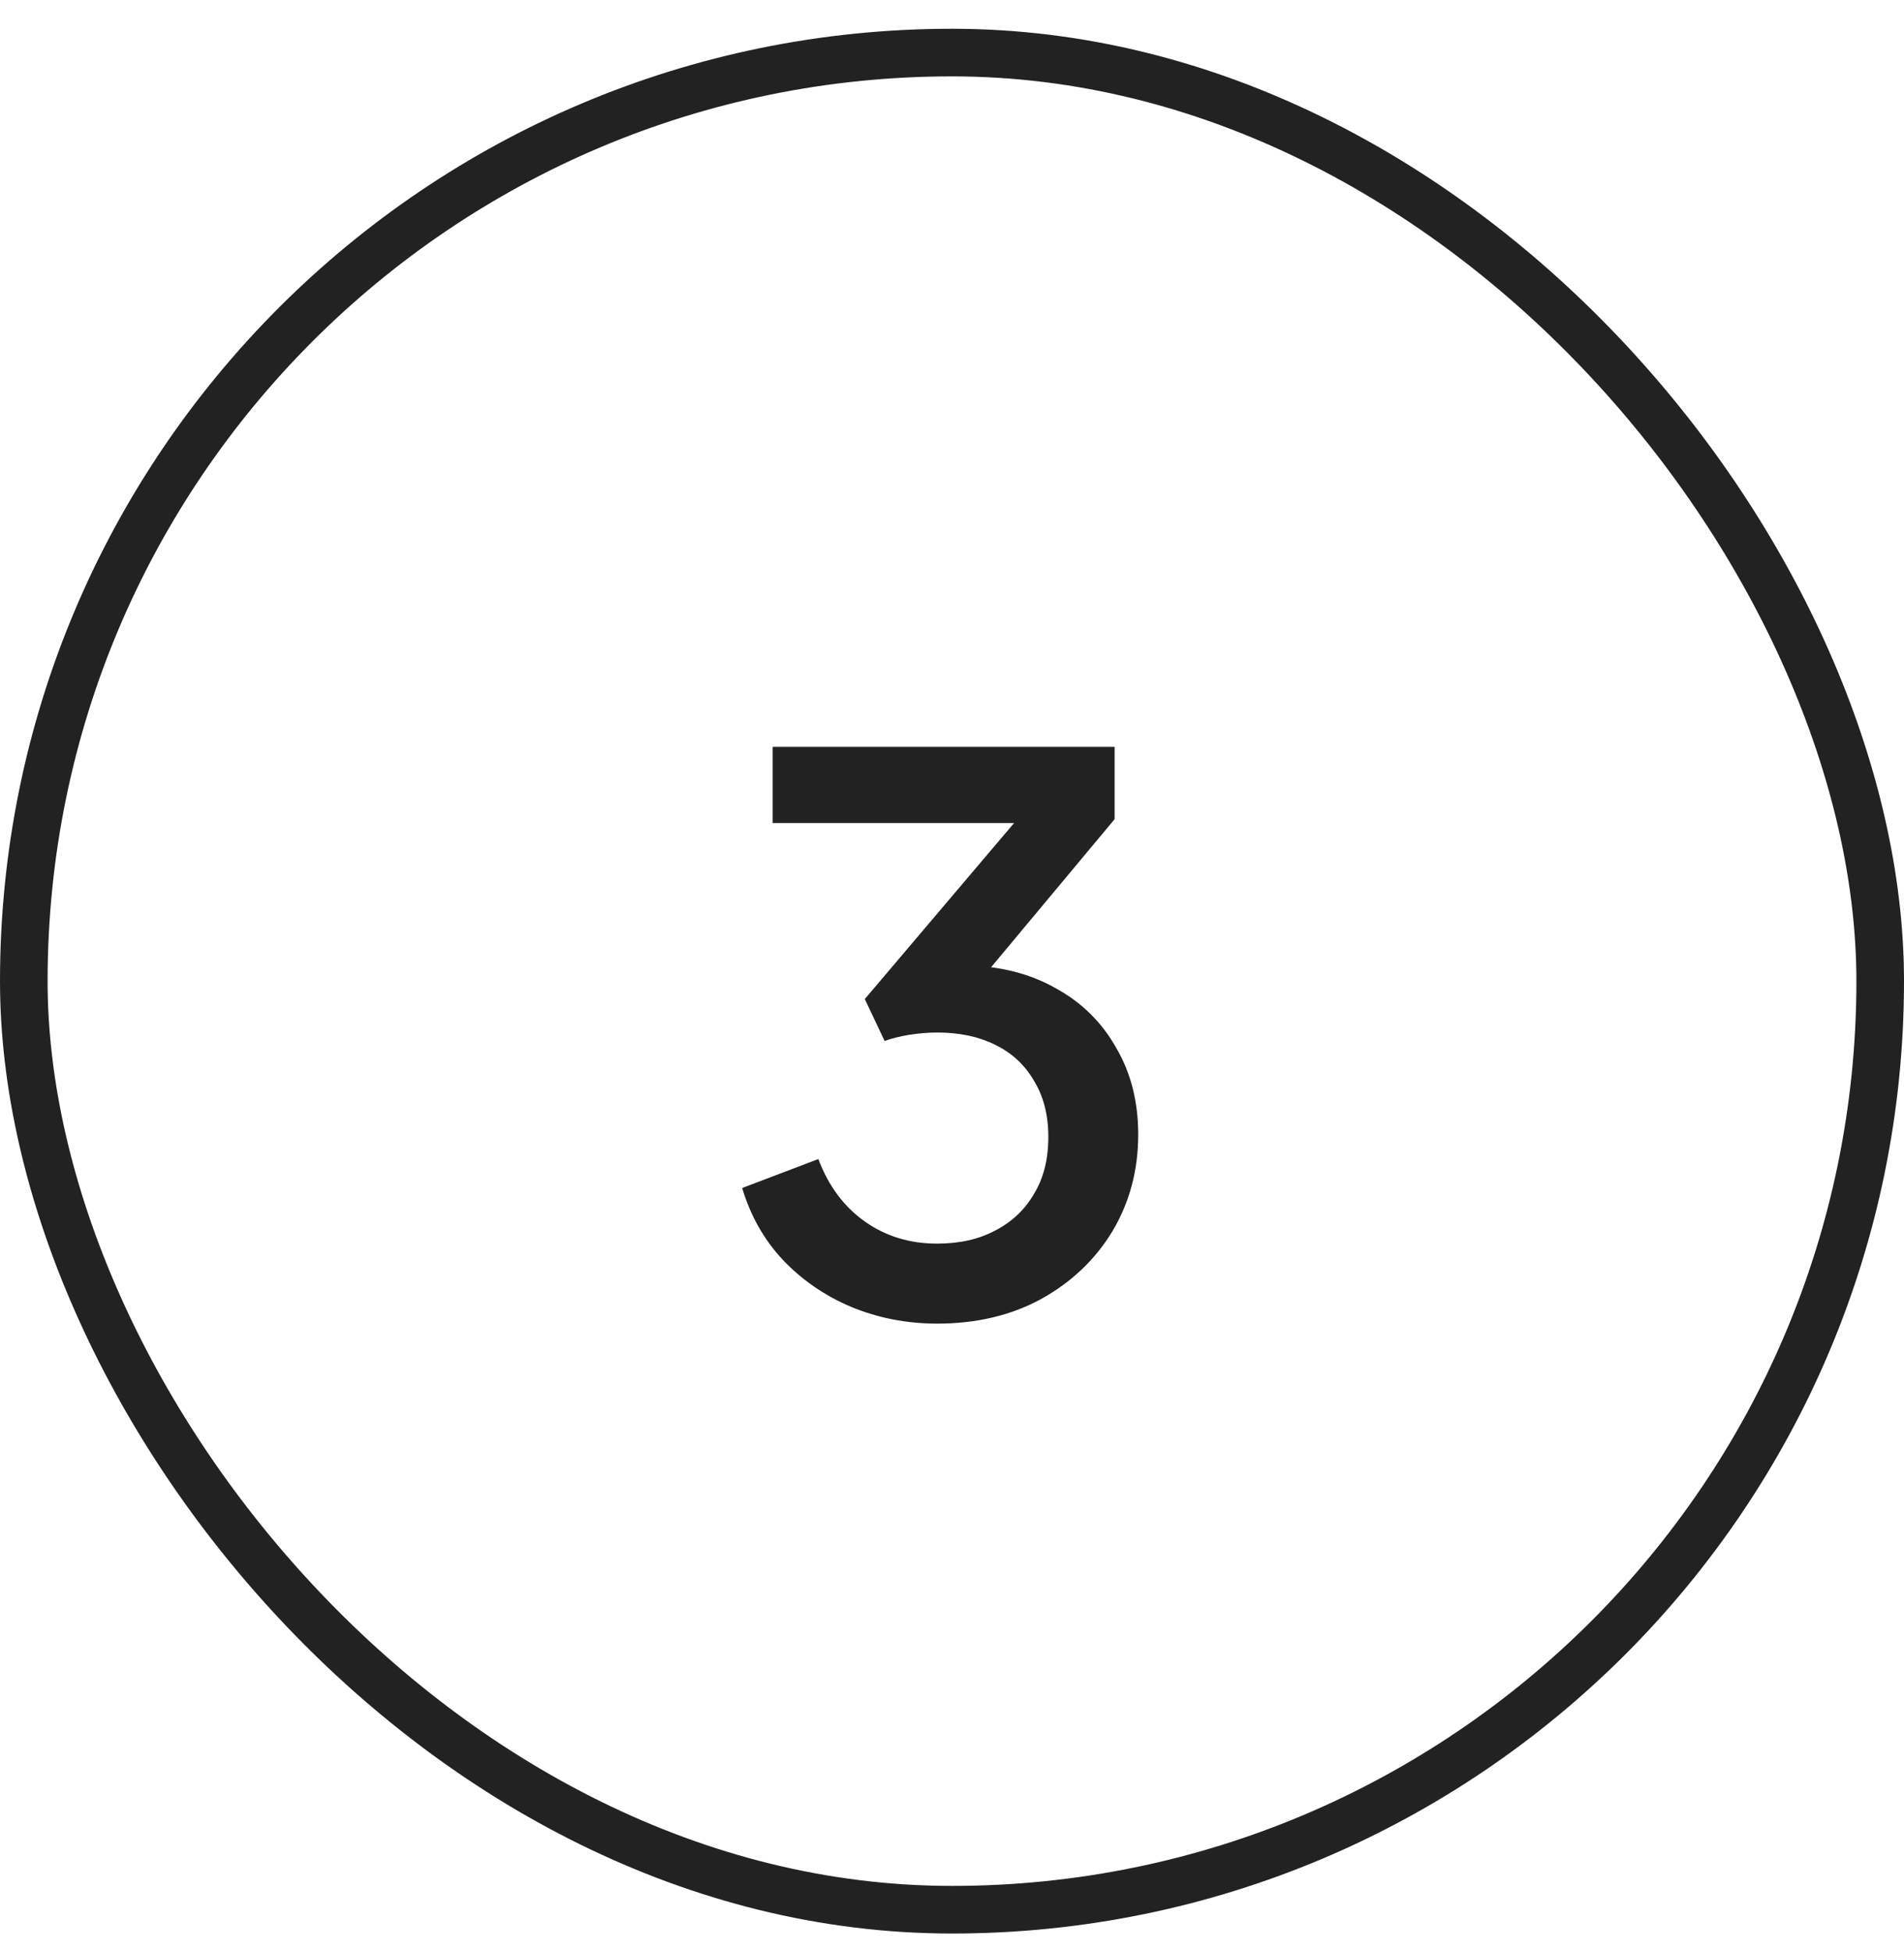 <svg width="40" height="41" viewBox="0 0 40 41" fill="none" xmlns="http://www.w3.org/2000/svg">
<rect x="0.5" y="1.104" width="39" height="39" rx="19.5" stroke="#222222"/>
<path d="M19.688 27.796C19.048 27.796 18.445 27.678 17.88 27.444C17.325 27.209 16.845 26.878 16.44 26.451C16.045 26.025 15.763 25.523 15.592 24.948L17.192 24.34C17.405 24.905 17.731 25.342 18.168 25.651C18.605 25.961 19.112 26.116 19.688 26.116C20.157 26.116 20.563 26.025 20.904 25.843C21.256 25.662 21.528 25.406 21.72 25.076C21.923 24.745 22.024 24.345 22.024 23.875C22.024 23.417 21.923 23.022 21.72 22.692C21.528 22.361 21.256 22.11 20.904 21.939C20.563 21.769 20.157 21.683 19.688 21.683C19.496 21.683 19.299 21.7 19.096 21.732C18.904 21.764 18.733 21.806 18.584 21.86L18.168 20.98L21.304 17.284H16.232V15.684H23.416V17.203L20.344 20.884L20.296 20.276C21.011 20.286 21.64 20.446 22.184 20.756C22.728 21.054 23.149 21.47 23.448 22.003C23.757 22.526 23.912 23.134 23.912 23.828C23.912 24.574 23.731 25.252 23.368 25.86C23.005 26.457 22.504 26.931 21.864 27.284C21.235 27.625 20.509 27.796 19.688 27.796Z" fill="#222222"/>
</svg>
